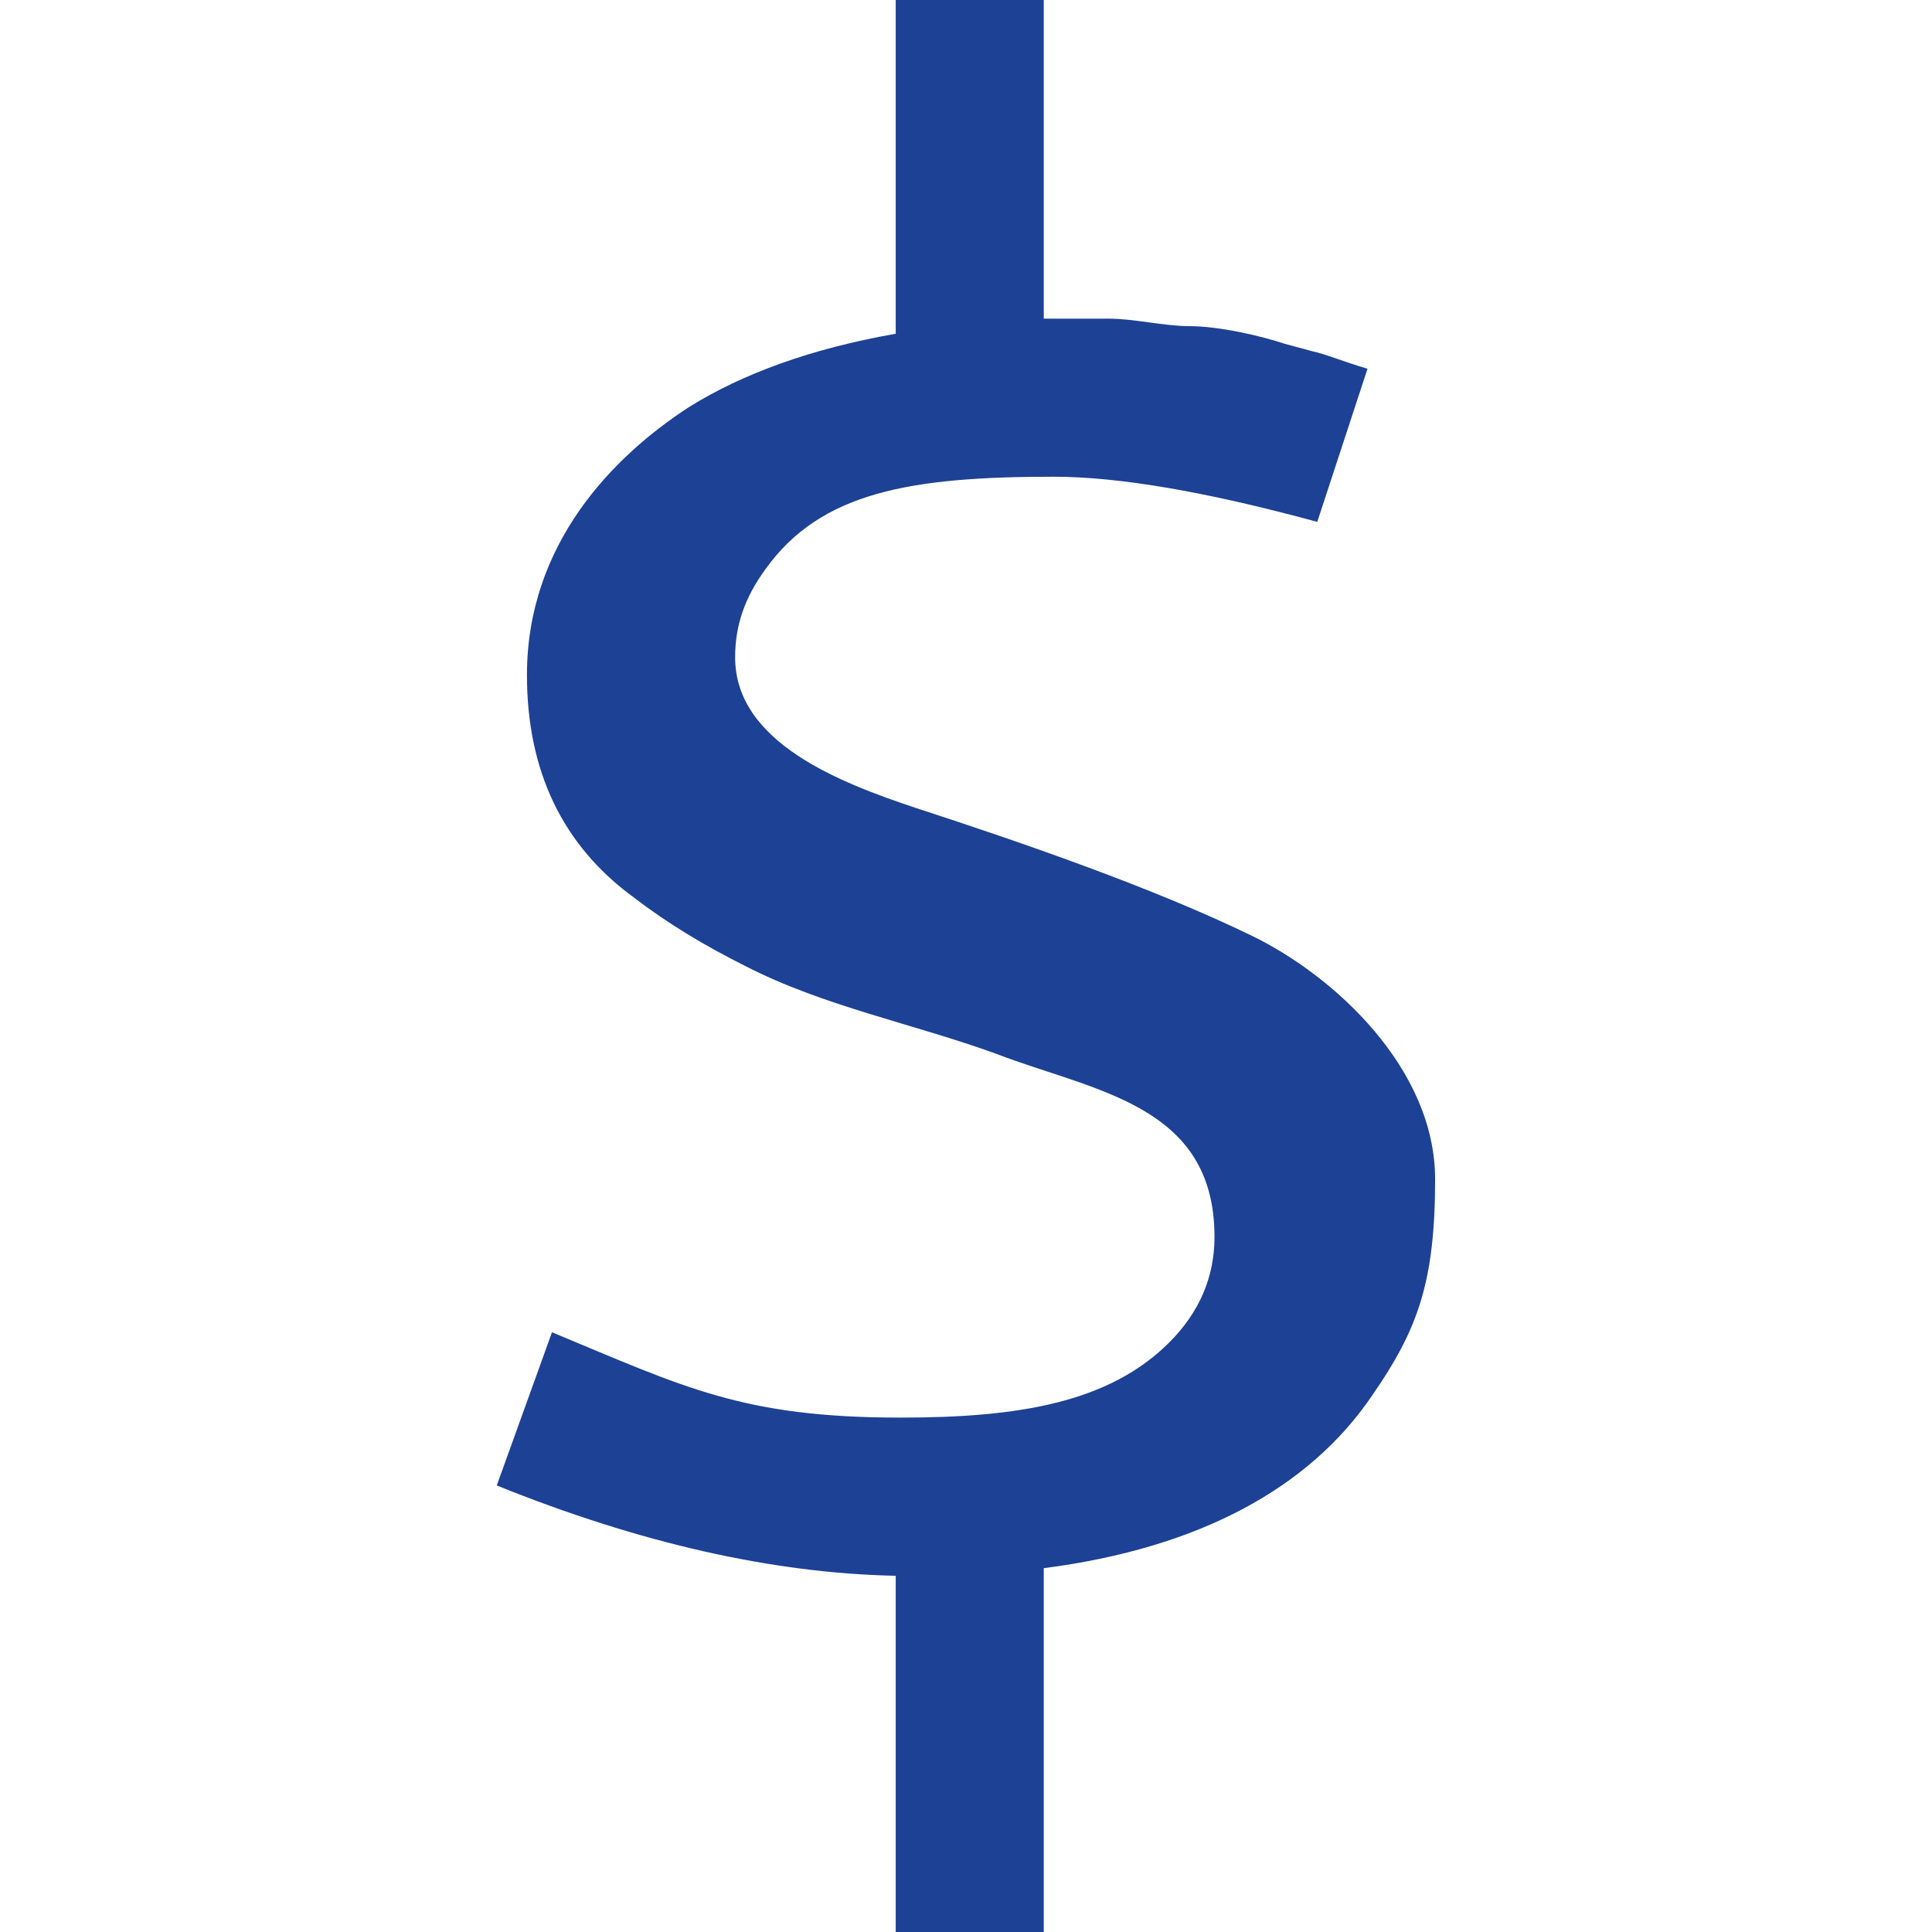 <svg xmlns="http://www.w3.org/2000/svg" width="16" height="16" version="1.1">
 <defs>
   <style id="current-color-scheme" type="text/css">
   .ColorScheme-Text { color: #1d4195; } .ColorScheme-Highlight { color:#5294e2; }
  </style>
  <linearGradient id="arrongin" x1="0%" x2="0%" y1="0%" y2="100%">
   <stop offset="0%" style="stop-color:#dd9b44; stop-opacity:1"/>
   <stop offset="100%" style="stop-color:#ad6c16; stop-opacity:1"/>
  </linearGradient>
  <linearGradient id="aurora" x1="0%" x2="0%" y1="0%" y2="100%">
   <stop offset="0%" style="stop-color:#09D4DF; stop-opacity:1"/>
   <stop offset="100%" style="stop-color:#9269F4; stop-opacity:1"/>
  </linearGradient>
  <linearGradient id="cyberneon" x1="0%" x2="0%" y1="0%" y2="100%">
    <stop offset="0" style="stop-color:#0abdc6; stop-opacity:1"/>
    <stop offset="1" style="stop-color:#ea00d9; stop-opacity:1"/>
  </linearGradient>
  <linearGradient id="fitdance" x1="0%" x2="0%" y1="0%" y2="100%">
   <stop offset="0%" style="stop-color:#1AD6AB; stop-opacity:1"/>
   <stop offset="100%" style="stop-color:#329DB6; stop-opacity:1"/>
  </linearGradient>
  <linearGradient id="oomox" x1="0%" x2="0%" y1="0%" y2="100%">
   <stop offset="0%" style="stop-color:#efefe7; stop-opacity:1"/>
   <stop offset="100%" style="stop-color:#8f8f8b; stop-opacity:1"/>
  </linearGradient>
  <linearGradient id="rainblue" x1="0%" x2="0%" y1="0%" y2="100%">
   <stop offset="0%" style="stop-color:#00F260; stop-opacity:1"/>
   <stop offset="100%" style="stop-color:#0575E6; stop-opacity:1"/>
  </linearGradient>
  <linearGradient id="sunrise" x1="0%" x2="0%" y1="0%" y2="100%">
   <stop offset="0%" style="stop-color: #FF8501; stop-opacity:1"/>
   <stop offset="100%" style="stop-color: #FFCB01; stop-opacity:1"/>
  </linearGradient>
  <linearGradient id="telinkrin" x1="0%" x2="0%" y1="0%" y2="100%">
   <stop offset="0%" style="stop-color: #b2ced6; stop-opacity:1"/>
   <stop offset="100%" style="stop-color: #6da5b7; stop-opacity:1"/>
  </linearGradient>
  <linearGradient id="60spsycho" x1="0%" x2="0%" y1="0%" y2="100%">
   <stop offset="0%" style="stop-color: #df5940; stop-opacity:1"/>
   <stop offset="25%" style="stop-color: #d8d15f; stop-opacity:1"/>
   <stop offset="50%" style="stop-color: #e9882a; stop-opacity:1"/>
   <stop offset="100%" style="stop-color: #279362; stop-opacity:1"/>
  </linearGradient>
  <linearGradient id="90ssummer" x1="0%" x2="0%" y1="0%" y2="100%">
   <stop offset="0%" style="stop-color: #f618c7; stop-opacity:1"/>
   <stop offset="20%" style="stop-color: #94ffab; stop-opacity:1"/>
   <stop offset="50%" style="stop-color: #fbfd54; stop-opacity:1"/>
   <stop offset="100%" style="stop-color: #0f83ae; stop-opacity:1"/>
  </linearGradient>
 </defs>
 <path fill="currentColor" class="ColorScheme-Text" d="m 4.571,11.034 -0.457,1.268 c 1.184,0.478 2.286,0.727 3.304,0.748 V 16 H 8.644 v -3.013 c 1.288,-0.166 2.203,-0.665 2.722,-1.434 0.374,-0.54 0.519,-0.935 0.519,-1.787 0,-0.914 -0.831,-1.683 -1.517,-2.016 C 9.558,7.356 8.478,6.982 7.584,6.691 6.961,6.483 6.088,6.151 6.088,5.444 c 0,-0.27 0.083,-0.499 0.249,-0.727 C 6.795,4.073 7.543,3.948 8.727,3.948 c 0.54,0 1.268,0.125 2.182,0.374 L 11.325,3.054 C 11.117,2.992 10.971,2.93 10.868,2.909 L 10.639,2.847 C 10.452,2.784 10.099,2.701 9.849,2.701 c -0.208,0 -0.457,-0.062 -0.665,-0.062 H 8.644 V -2e-5 H 7.418 V 2.764 C 6.712,2.888 6.151,3.096 5.714,3.366 5.07,3.782 4.364,4.509 4.364,5.59 c 0,0.79 0.291,1.413 0.894,1.849 0.27,0.208 0.582,0.395 0.914,0.561 0.644,0.332 1.392,0.478 2.078,0.727 0.81,0.312 1.808,0.416 1.808,1.517 0,0.332 -0.125,0.623 -0.374,0.873 -0.499,0.499 -1.247,0.623 -2.223,0.623 -1.309,0 -1.787,-0.249 -2.888,-0.706"/>
</svg>
